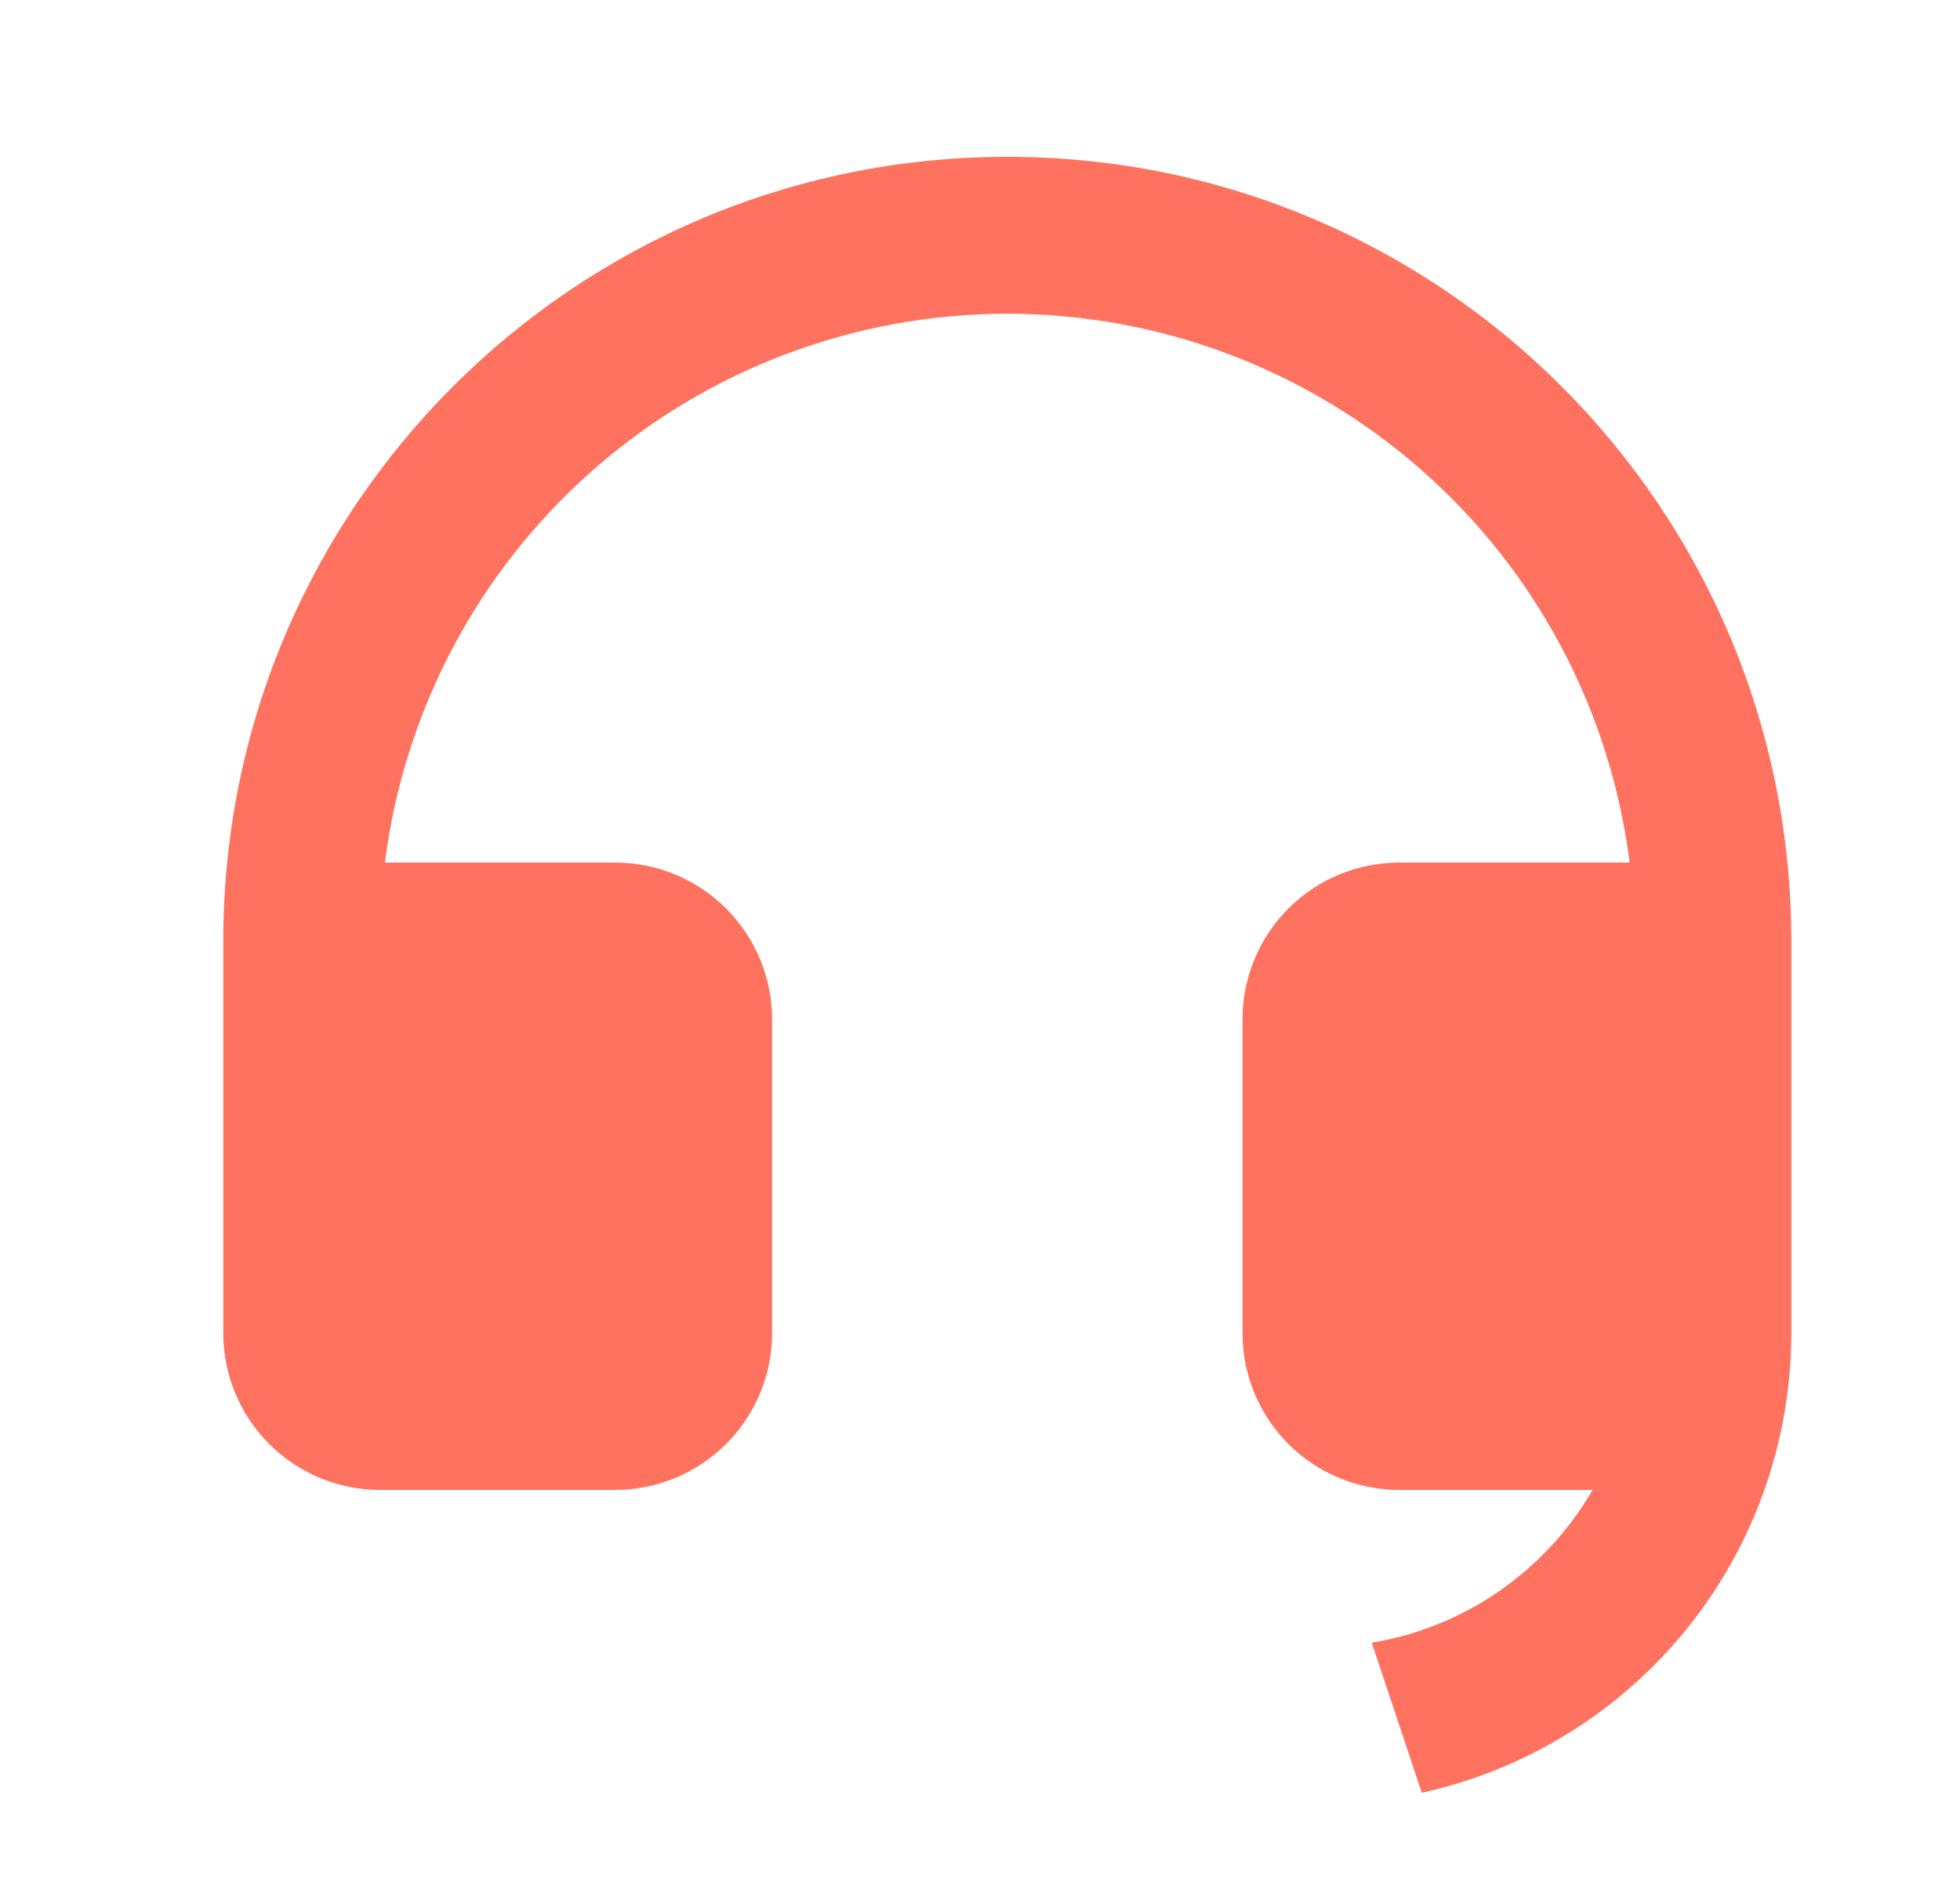 <svg width="25" height="24" viewBox="0 0 25 24" fill="none" xmlns="http://www.w3.org/2000/svg">
<path d="M22.848 17.002C22.847 18.37 22.38 19.696 21.523 20.762C20.666 21.827 19.47 22.568 18.135 22.862L17.497 20.948C18.081 20.852 18.637 20.627 19.123 20.29C19.61 19.953 20.017 19.513 20.313 19H17.848C17.317 19 16.808 18.789 16.433 18.414C16.058 18.039 15.848 17.53 15.848 17V13C15.848 12.47 16.058 11.961 16.433 11.586C16.808 11.211 17.317 11 17.848 11H20.786C20.542 9.067 19.601 7.289 18.139 6.001C16.678 4.712 14.796 4.001 12.848 4.001C10.899 4.001 9.018 4.712 7.556 6.001C6.095 7.289 5.154 9.067 4.91 11H7.848C8.378 11 8.887 11.211 9.262 11.586C9.637 11.961 9.848 12.47 9.848 13V17C9.848 17.53 9.637 18.039 9.262 18.414C8.887 18.789 8.378 19 7.848 19H4.848C4.317 19 3.809 18.789 3.433 18.414C3.058 18.039 2.848 17.53 2.848 17V12C2.848 6.477 7.325 2 12.848 2C18.371 2 22.848 6.477 22.848 12V17.002Z" fill="#FE725F"/>
</svg>
